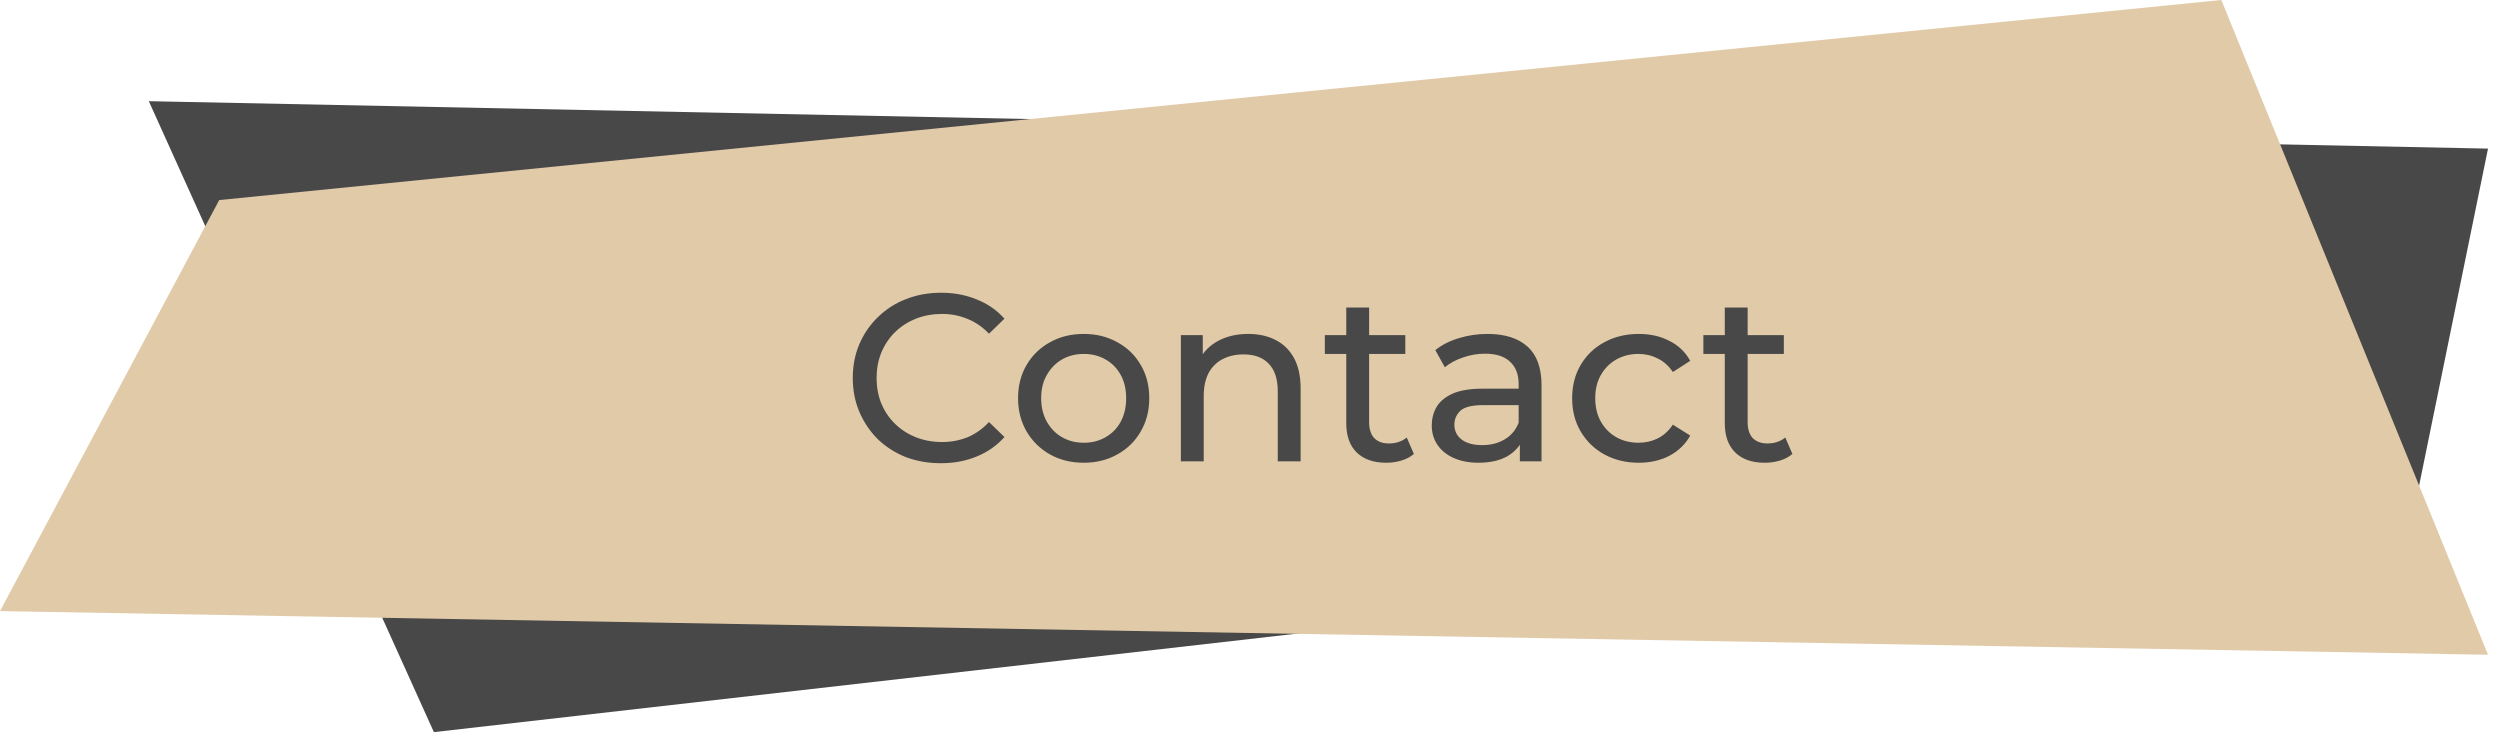 <svg width="168" height="50" viewBox="0 0 168 50" fill="none" xmlns="http://www.w3.org/2000/svg">
<path d="M29.158 49.199L10 6.8L167.195 9.986L162.283 34.004L29.158 49.199Z" fill="#484848"/>
<path d="M14.731 13.444L0 41.066L167.195 43.999L149.273 0L14.731 13.444Z" fill="#E1CAA8"/>
<path d="M63.227 31.128C62.373 31.128 61.584 30.989 60.859 30.712C60.144 30.424 59.52 30.024 58.987 29.512C58.464 28.989 58.053 28.381 57.755 27.688C57.456 26.995 57.307 26.232 57.307 25.4C57.307 24.568 57.456 23.805 57.755 23.112C58.053 22.419 58.469 21.816 59.003 21.304C59.536 20.781 60.16 20.381 60.875 20.104C61.6 19.816 62.389 19.672 63.243 19.672C64.107 19.672 64.901 19.821 65.627 20.12C66.363 20.408 66.987 20.84 67.499 21.416L66.459 22.424C66.032 21.976 65.552 21.645 65.019 21.432C64.486 21.208 63.915 21.096 63.307 21.096C62.678 21.096 62.091 21.203 61.547 21.416C61.014 21.629 60.55 21.928 60.155 22.312C59.76 22.696 59.451 23.155 59.227 23.688C59.014 24.211 58.907 24.781 58.907 25.4C58.907 26.019 59.014 26.595 59.227 27.128C59.451 27.651 59.76 28.104 60.155 28.488C60.55 28.872 61.014 29.171 61.547 29.384C62.091 29.597 62.678 29.704 63.307 29.704C63.915 29.704 64.486 29.597 65.019 29.384C65.552 29.16 66.032 28.819 66.459 28.36L67.499 29.368C66.987 29.944 66.363 30.381 65.627 30.68C64.901 30.979 64.102 31.128 63.227 31.128ZM72.83 31.096C71.977 31.096 71.219 30.909 70.558 30.536C69.897 30.163 69.374 29.651 68.99 29C68.606 28.339 68.414 27.592 68.414 26.76C68.414 25.917 68.606 25.171 68.99 24.52C69.374 23.869 69.897 23.363 70.558 23C71.219 22.627 71.977 22.44 72.83 22.44C73.673 22.44 74.425 22.627 75.086 23C75.758 23.363 76.281 23.869 76.654 24.52C77.038 25.16 77.23 25.907 77.23 26.76C77.23 27.603 77.038 28.349 76.654 29C76.281 29.651 75.758 30.163 75.086 30.536C74.425 30.909 73.673 31.096 72.83 31.096ZM72.83 29.752C73.374 29.752 73.859 29.629 74.286 29.384C74.723 29.139 75.065 28.792 75.31 28.344C75.555 27.885 75.678 27.357 75.678 26.76C75.678 26.152 75.555 25.629 75.31 25.192C75.065 24.744 74.723 24.397 74.286 24.152C73.859 23.907 73.374 23.784 72.83 23.784C72.286 23.784 71.801 23.907 71.374 24.152C70.947 24.397 70.606 24.744 70.35 25.192C70.094 25.629 69.966 26.152 69.966 26.76C69.966 27.357 70.094 27.885 70.35 28.344C70.606 28.792 70.947 29.139 71.374 29.384C71.801 29.629 72.286 29.752 72.83 29.752ZM83.882 22.44C84.576 22.44 85.183 22.573 85.706 22.84C86.24 23.107 86.656 23.512 86.954 24.056C87.253 24.6 87.402 25.288 87.402 26.12V31H85.866V26.296C85.866 25.475 85.663 24.856 85.258 24.44C84.864 24.024 84.303 23.816 83.578 23.816C83.034 23.816 82.559 23.923 82.154 24.136C81.749 24.349 81.434 24.664 81.21 25.08C80.997 25.496 80.89 26.013 80.89 26.632V31H79.354V22.52H80.826V24.808L80.586 24.2C80.864 23.645 81.29 23.213 81.866 22.904C82.442 22.595 83.114 22.44 83.882 22.44ZM93.157 31.096C92.303 31.096 91.642 30.867 91.173 30.408C90.704 29.949 90.469 29.293 90.469 28.44V20.664H92.005V28.376C92.005 28.835 92.117 29.187 92.341 29.432C92.576 29.677 92.906 29.8 93.333 29.8C93.813 29.8 94.213 29.667 94.533 29.4L95.013 30.504C94.778 30.707 94.496 30.856 94.165 30.952C93.845 31.048 93.509 31.096 93.157 31.096ZM89.029 23.784V22.52H94.437V23.784H89.029ZM102.134 31V29.208L102.054 28.872V25.816C102.054 25.165 101.862 24.664 101.478 24.312C101.104 23.949 100.539 23.768 99.782 23.768C99.281 23.768 98.79 23.853 98.31 24.024C97.83 24.184 97.424 24.403 97.094 24.68L96.454 23.528C96.891 23.176 97.414 22.909 98.022 22.728C98.641 22.536 99.286 22.44 99.958 22.44C101.12 22.44 102.016 22.723 102.646 23.288C103.275 23.853 103.59 24.717 103.59 25.88V31H102.134ZM99.35 31.096C98.721 31.096 98.166 30.989 97.686 30.776C97.216 30.563 96.854 30.269 96.598 29.896C96.342 29.512 96.214 29.08 96.214 28.6C96.214 28.141 96.32 27.725 96.534 27.352C96.758 26.979 97.115 26.68 97.606 26.456C98.107 26.232 98.779 26.12 99.622 26.12H102.31V27.224H99.686C98.918 27.224 98.4 27.352 98.134 27.608C97.867 27.864 97.734 28.173 97.734 28.536C97.734 28.952 97.899 29.288 98.23 29.544C98.561 29.789 99.019 29.912 99.606 29.912C100.182 29.912 100.683 29.784 101.11 29.528C101.547 29.272 101.862 28.899 102.054 28.408L102.358 29.464C102.155 29.965 101.798 30.365 101.286 30.664C100.774 30.952 100.128 31.096 99.35 31.096ZM110.128 31.096C109.264 31.096 108.491 30.909 107.808 30.536C107.136 30.163 106.608 29.651 106.224 29C105.84 28.349 105.648 27.603 105.648 26.76C105.648 25.917 105.84 25.171 106.224 24.52C106.608 23.869 107.136 23.363 107.808 23C108.491 22.627 109.264 22.44 110.128 22.44C110.896 22.44 111.579 22.595 112.176 22.904C112.784 23.203 113.254 23.651 113.584 24.248L112.416 25C112.139 24.584 111.798 24.28 111.392 24.088C110.998 23.885 110.571 23.784 110.112 23.784C109.558 23.784 109.062 23.907 108.624 24.152C108.187 24.397 107.84 24.744 107.584 25.192C107.328 25.629 107.2 26.152 107.2 26.76C107.2 27.368 107.328 27.896 107.584 28.344C107.84 28.792 108.187 29.139 108.624 29.384C109.062 29.629 109.558 29.752 110.112 29.752C110.571 29.752 110.998 29.656 111.392 29.464C111.798 29.261 112.139 28.952 112.416 28.536L113.584 29.272C113.254 29.859 112.784 30.312 112.176 30.632C111.579 30.941 110.896 31.096 110.128 31.096ZM118.594 31.096C117.741 31.096 117.08 30.867 116.61 30.408C116.141 29.949 115.906 29.293 115.906 28.44V20.664H117.442V28.376C117.442 28.835 117.554 29.187 117.778 29.432C118.013 29.677 118.344 29.8 118.77 29.8C119.25 29.8 119.65 29.667 119.97 29.4L120.45 30.504C120.216 30.707 119.933 30.856 119.602 30.952C119.282 31.048 118.946 31.096 118.594 31.096ZM114.466 23.784V22.52H119.874V23.784H114.466Z" fill="#484848"/>
</svg>

